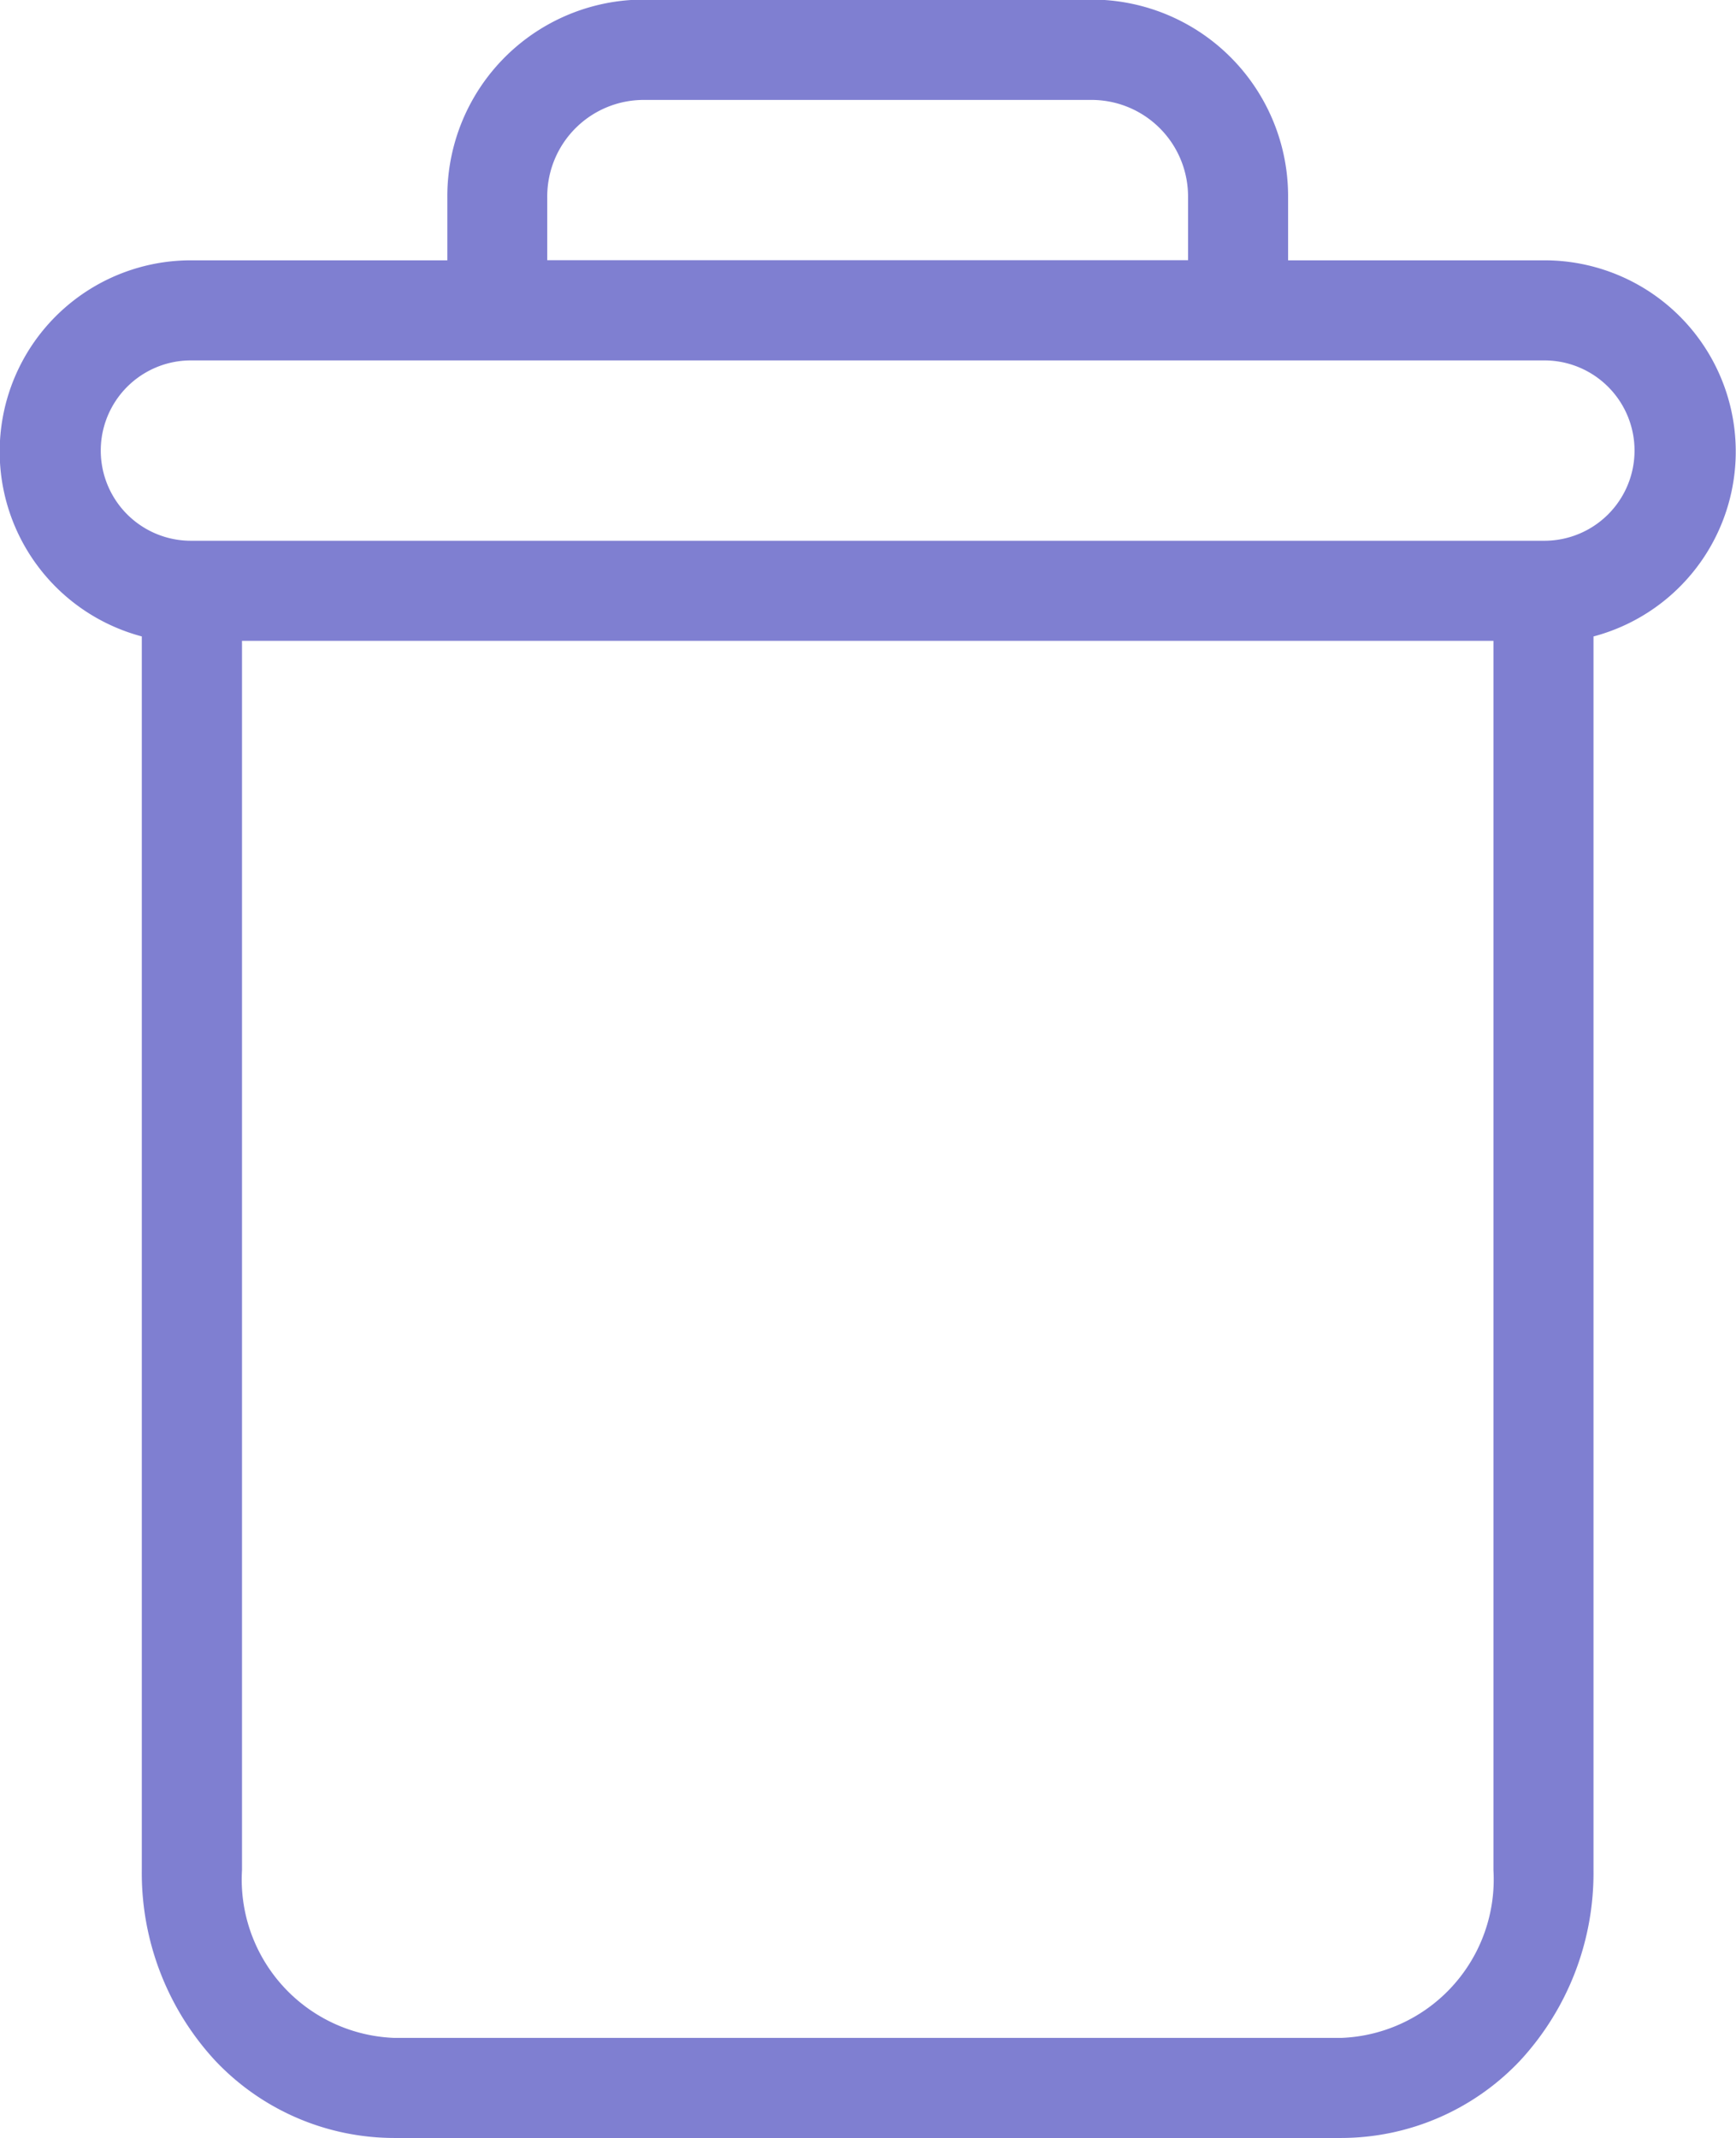 <svg xmlns="http://www.w3.org/2000/svg" width="12.267" height="15.104" viewBox="0 0 12.267 15.104"><path d="M186.8,184.012v8.715a1.952,1.952,0,0,0,.519,1.346,1.742,1.742,0,0,0,1.264.546h6.692a1.742,1.742,0,0,0,1.264-.546,1.952,1.952,0,0,0,.519-1.346v-8.715a1.351,1.351,0,0,0-.347-2.657H194.9v-.442a1.389,1.389,0,0,0-1.4-1.4h-3.141a1.389,1.389,0,0,0-1.4,1.4v.442h-1.811a1.351,1.351,0,0,0-.347,2.657Zm8.475,9.9h-6.692a1.12,1.12,0,0,1-1.075-1.185v-8.684h8.843v8.684A1.12,1.12,0,0,1,195.277,193.912Zm-5.61-13a.682.682,0,0,1,.693-.69H193.5a.682.682,0,0,1,.693.69v.442h-4.528Zm-2.518,1.15h9.564a.637.637,0,0,1,0,1.274h-9.564a.637.637,0,0,1,0-1.274Z" transform="translate(-185.798 -179.516)" fill="#7f7fd1"/></svg>
